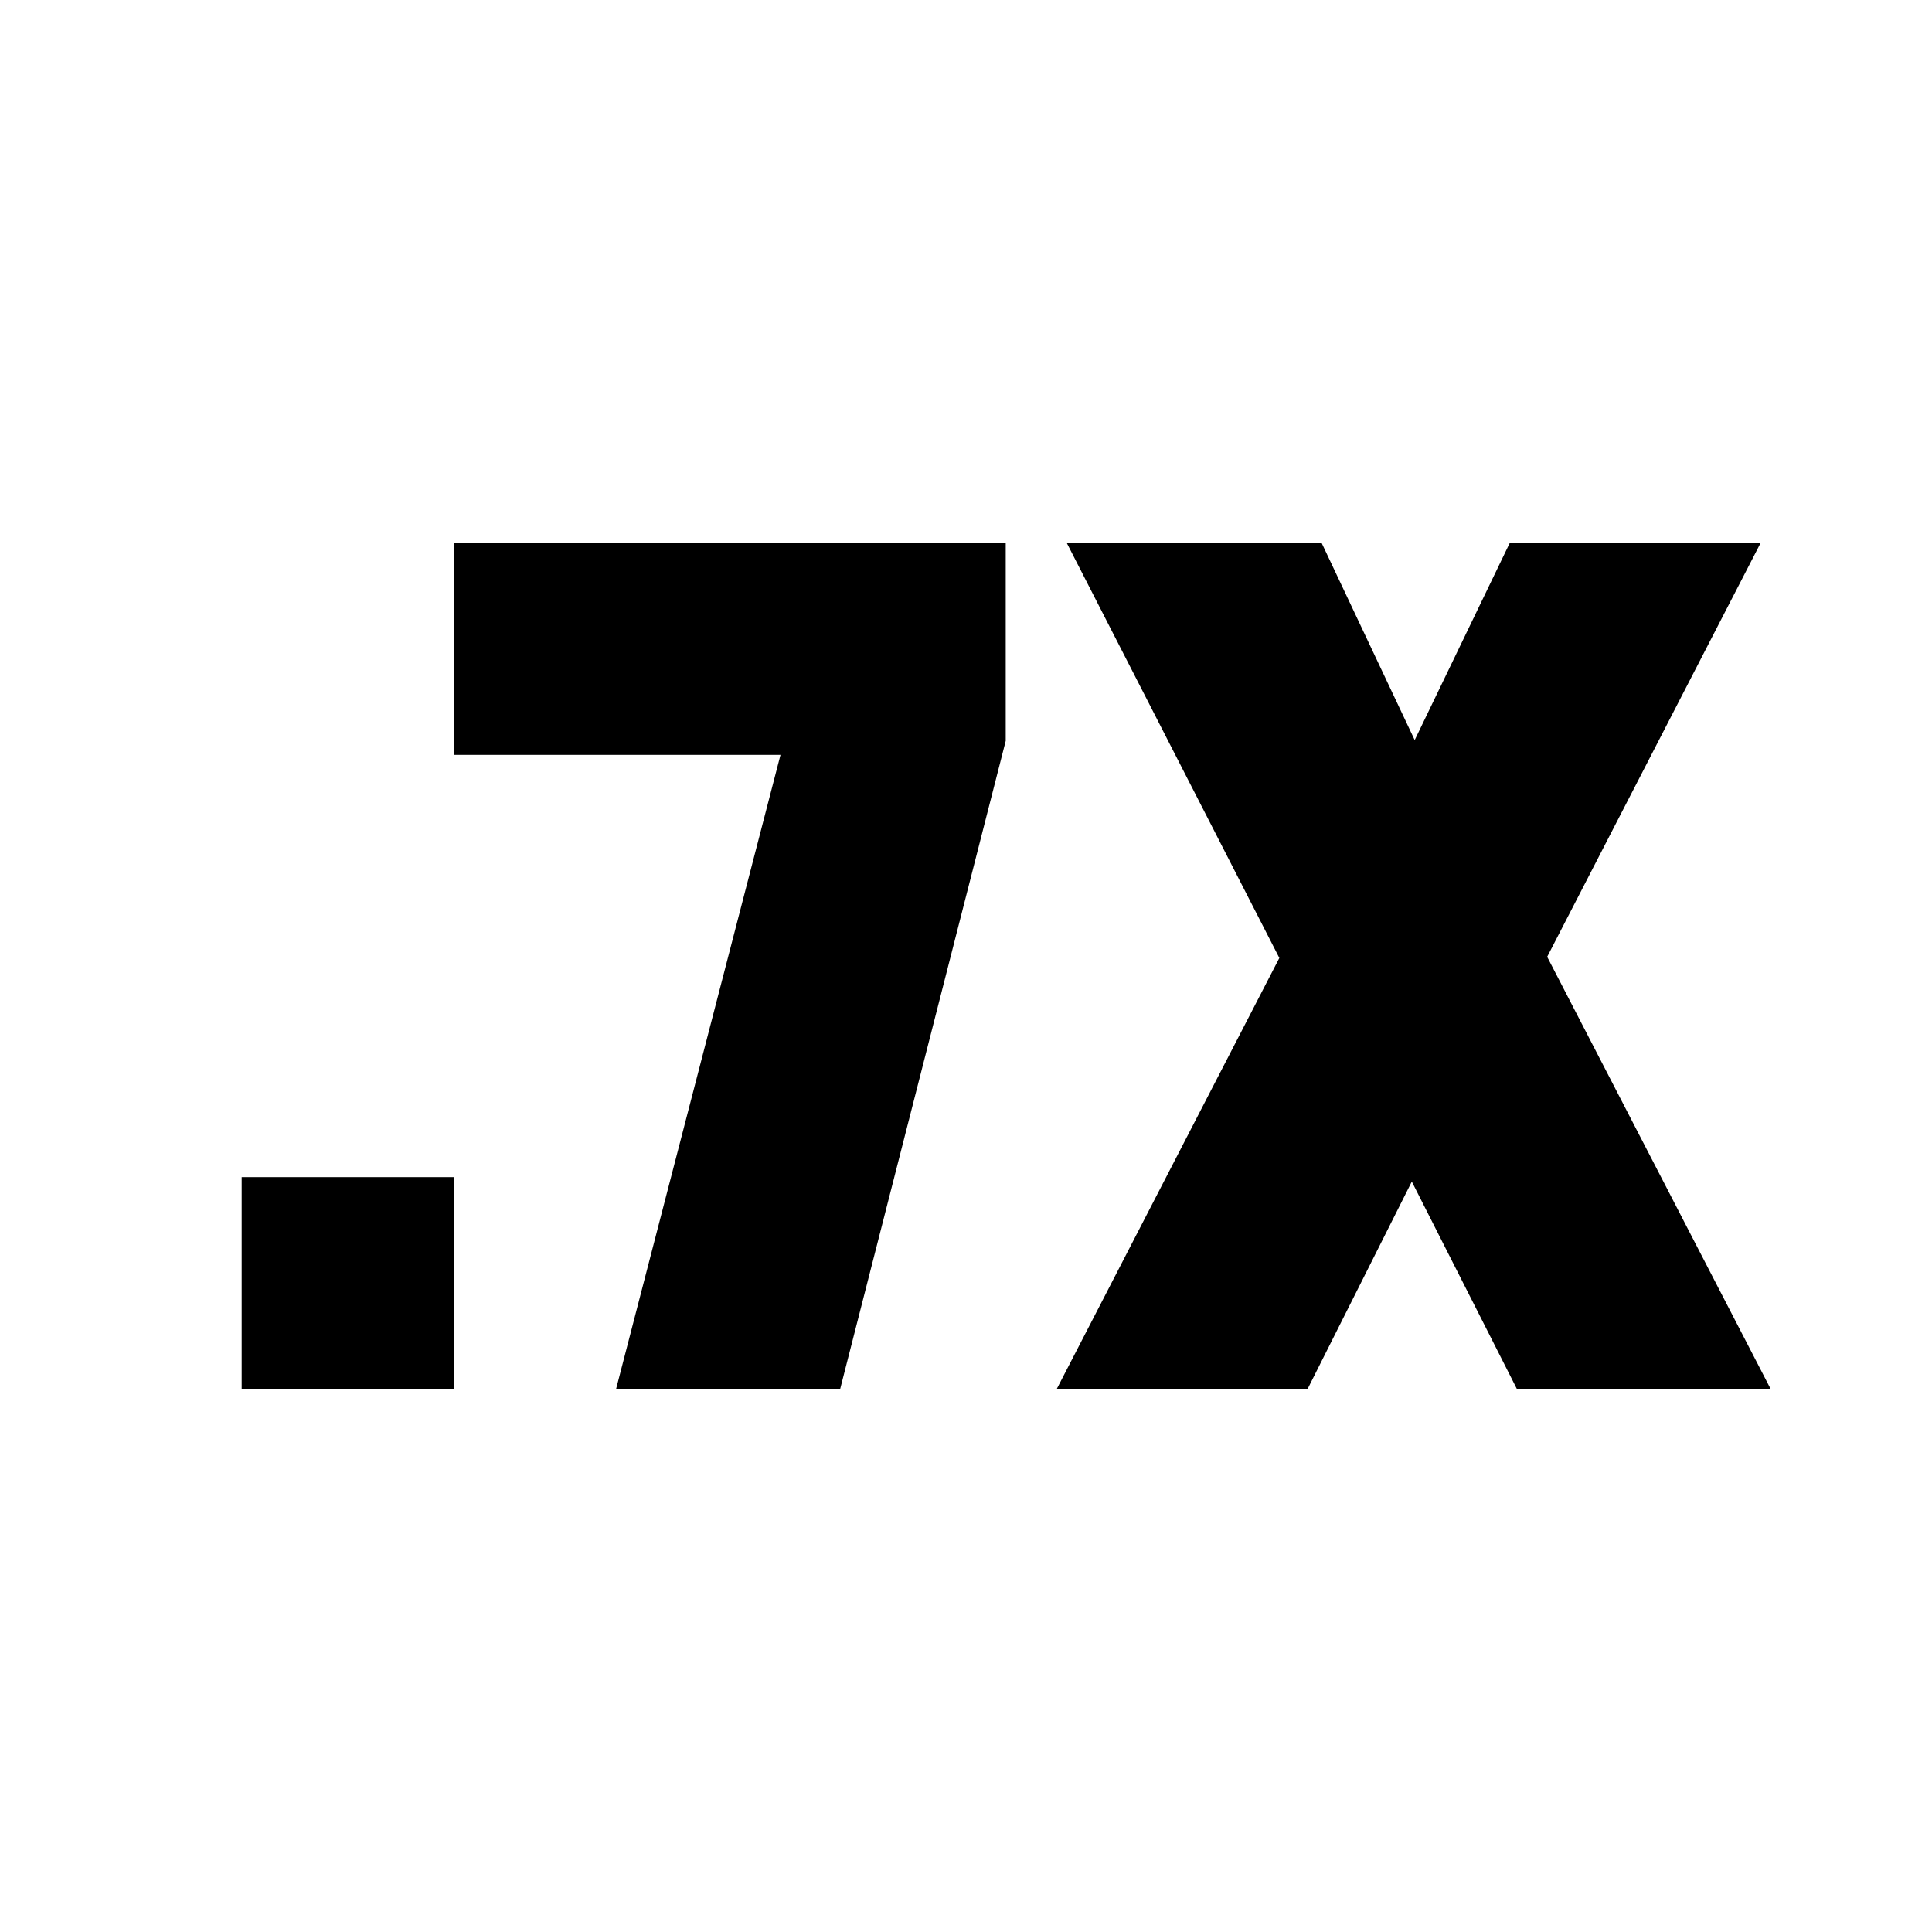 <svg xmlns="http://www.w3.org/2000/svg" height="24" viewBox="0 -960 960 960" width="24"><path d="M525-269.652 635.696-484 530-690.348h126.652l46.305 98.087 47.304-98.087h124.652l-106.13 205.783 111.13 214.913H753.826L701.522-372.87l-51.87 103.218H525Zm-404.913 0v-105.435h105.434v105.435H120.087Zm186 0 81.739-315.261H225.521v-105.435h274.218v98.478l-82.304 322.218H306.087Z"/></svg>